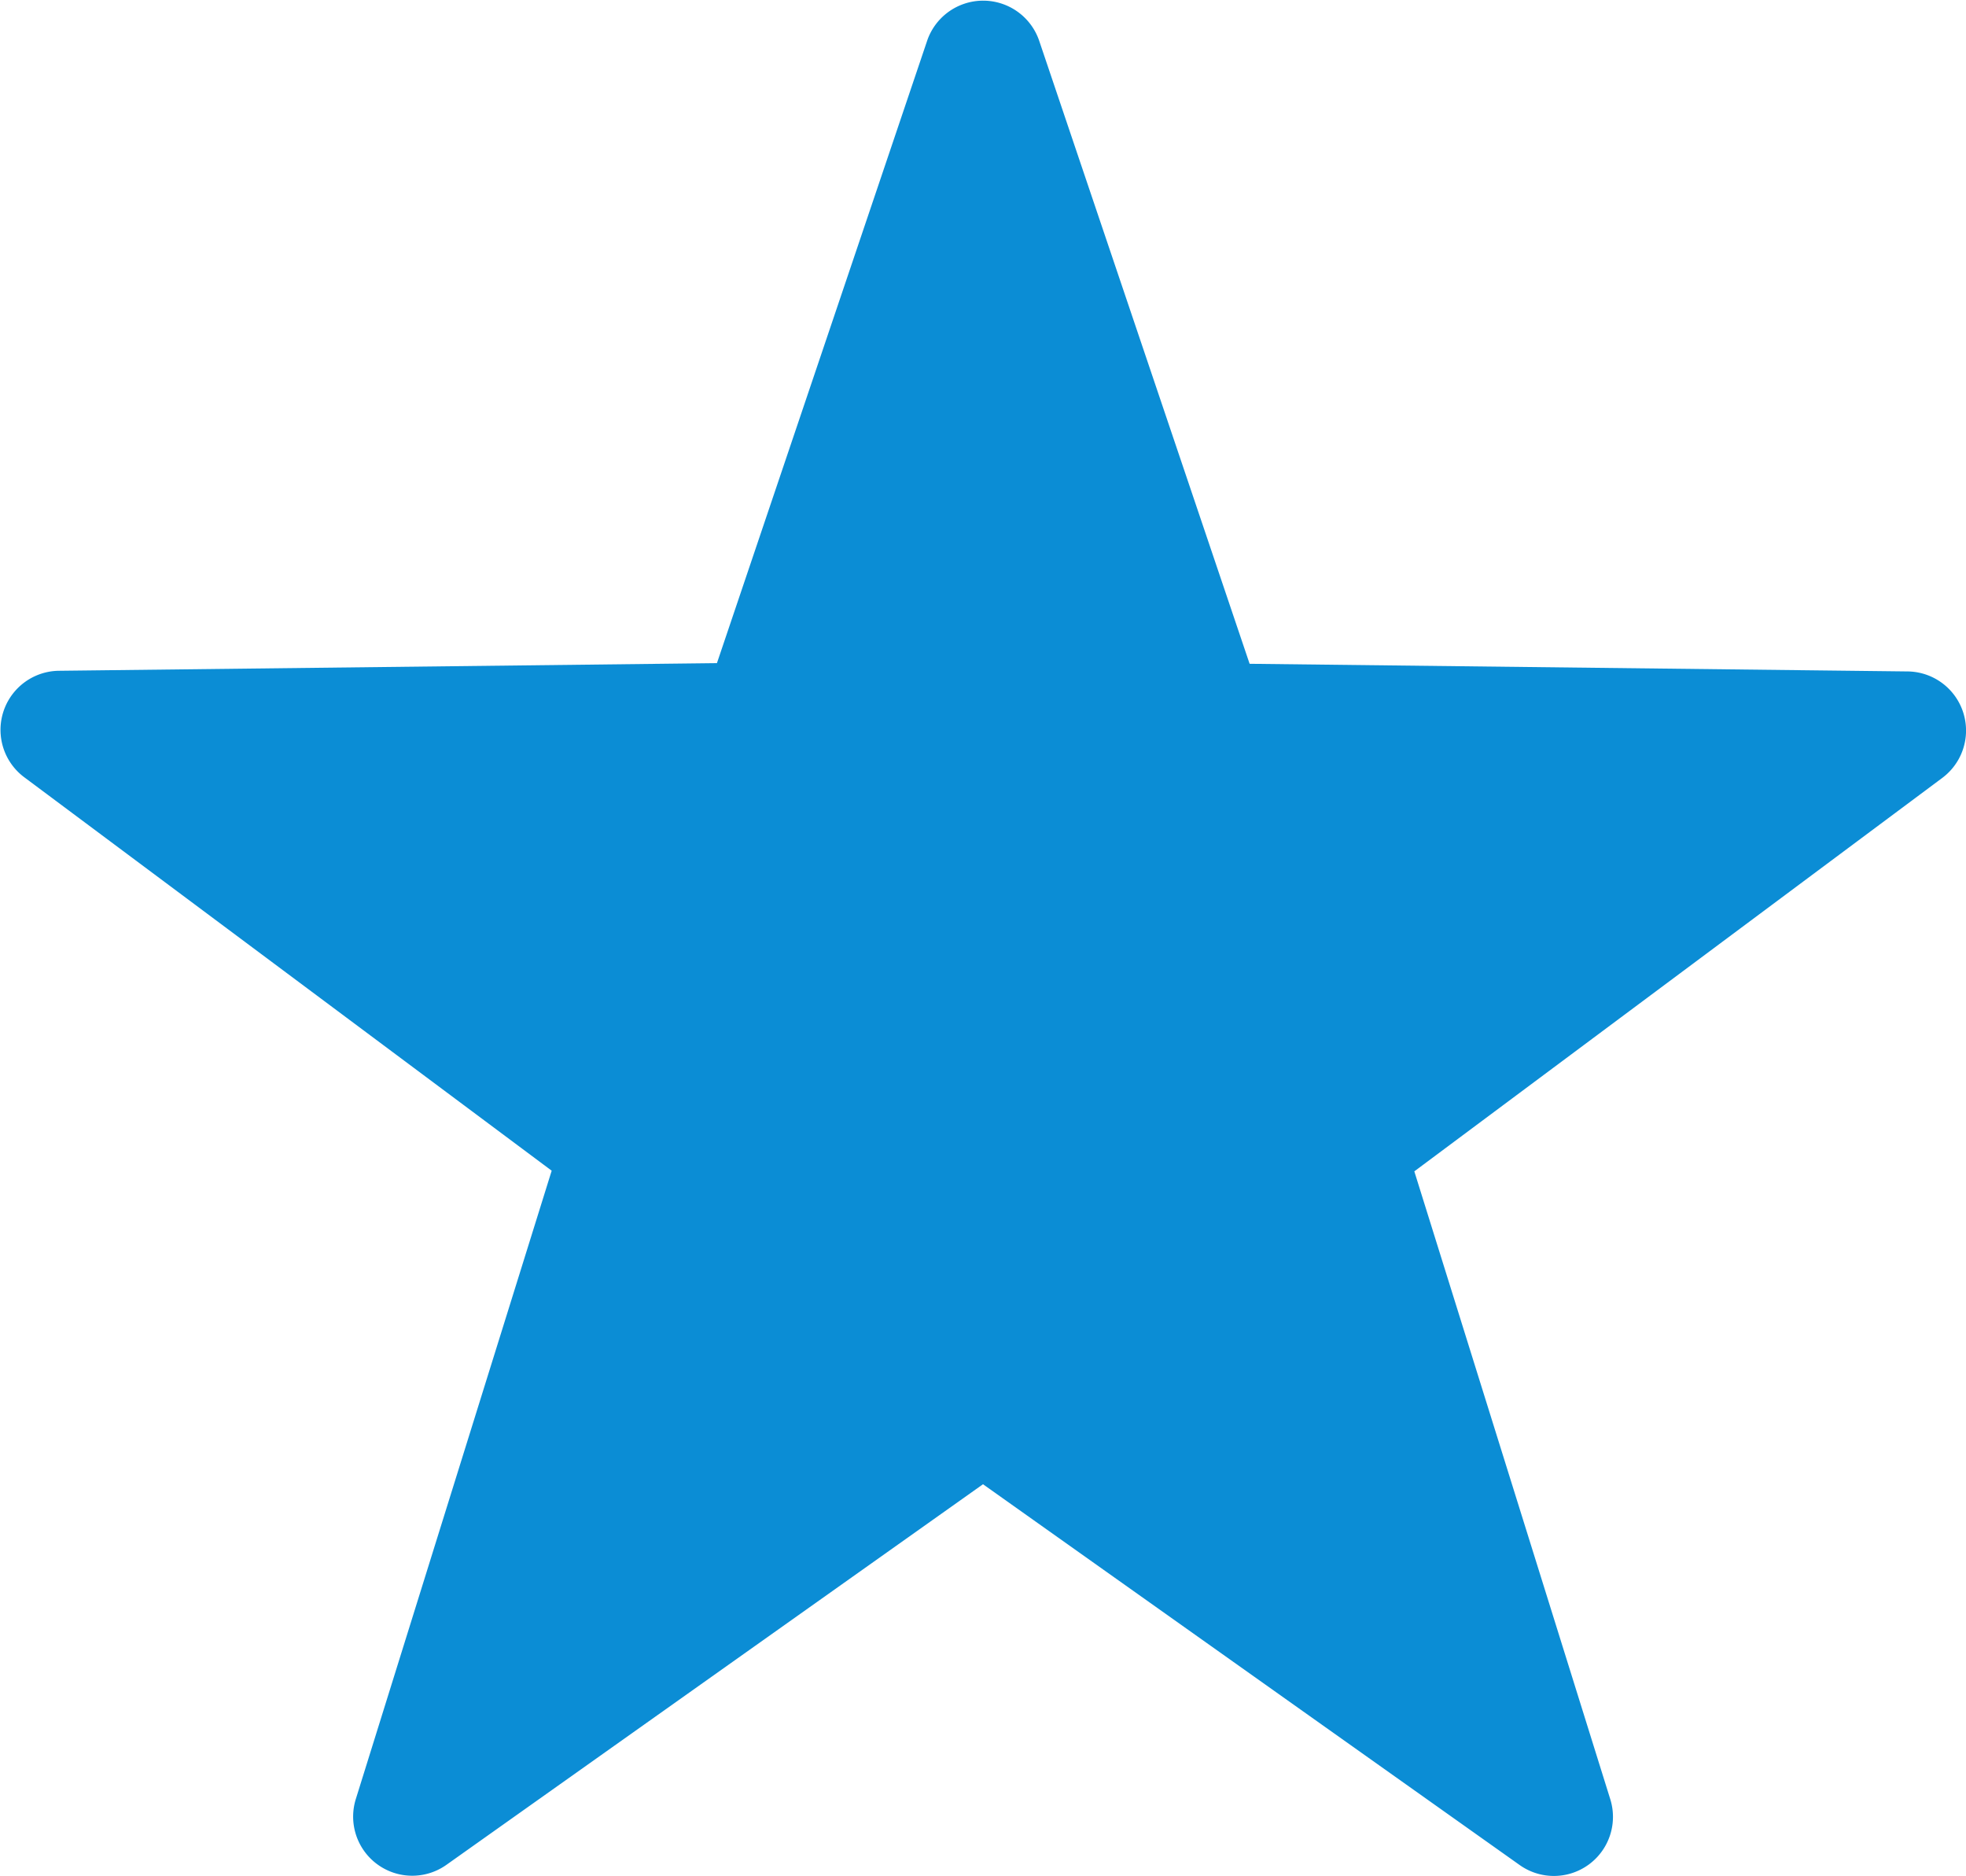 <svg xmlns="http://www.w3.org/2000/svg" width="18" height="17.172" viewBox="0 0 18 17.172"><defs><style>.a{fill:#0b8dd5;}</style></defs><path class="a" d="M11.089,2.253,13.017,7.96l6.023.07a.541.541,0,0,1,.317.976l-4.832,3.6,1.795,5.75a.541.541,0,0,1-.83.6L10.576,15.47,5.663,18.954a.541.541,0,0,1-.83-.6L6.627,12.6,1.8,9a.541.541,0,0,1,.317-.976l6.023-.07,1.928-5.707A.542.542,0,0,1,11.089,2.253Z" transform="translate(-1.576 -1.884)"/></svg>
